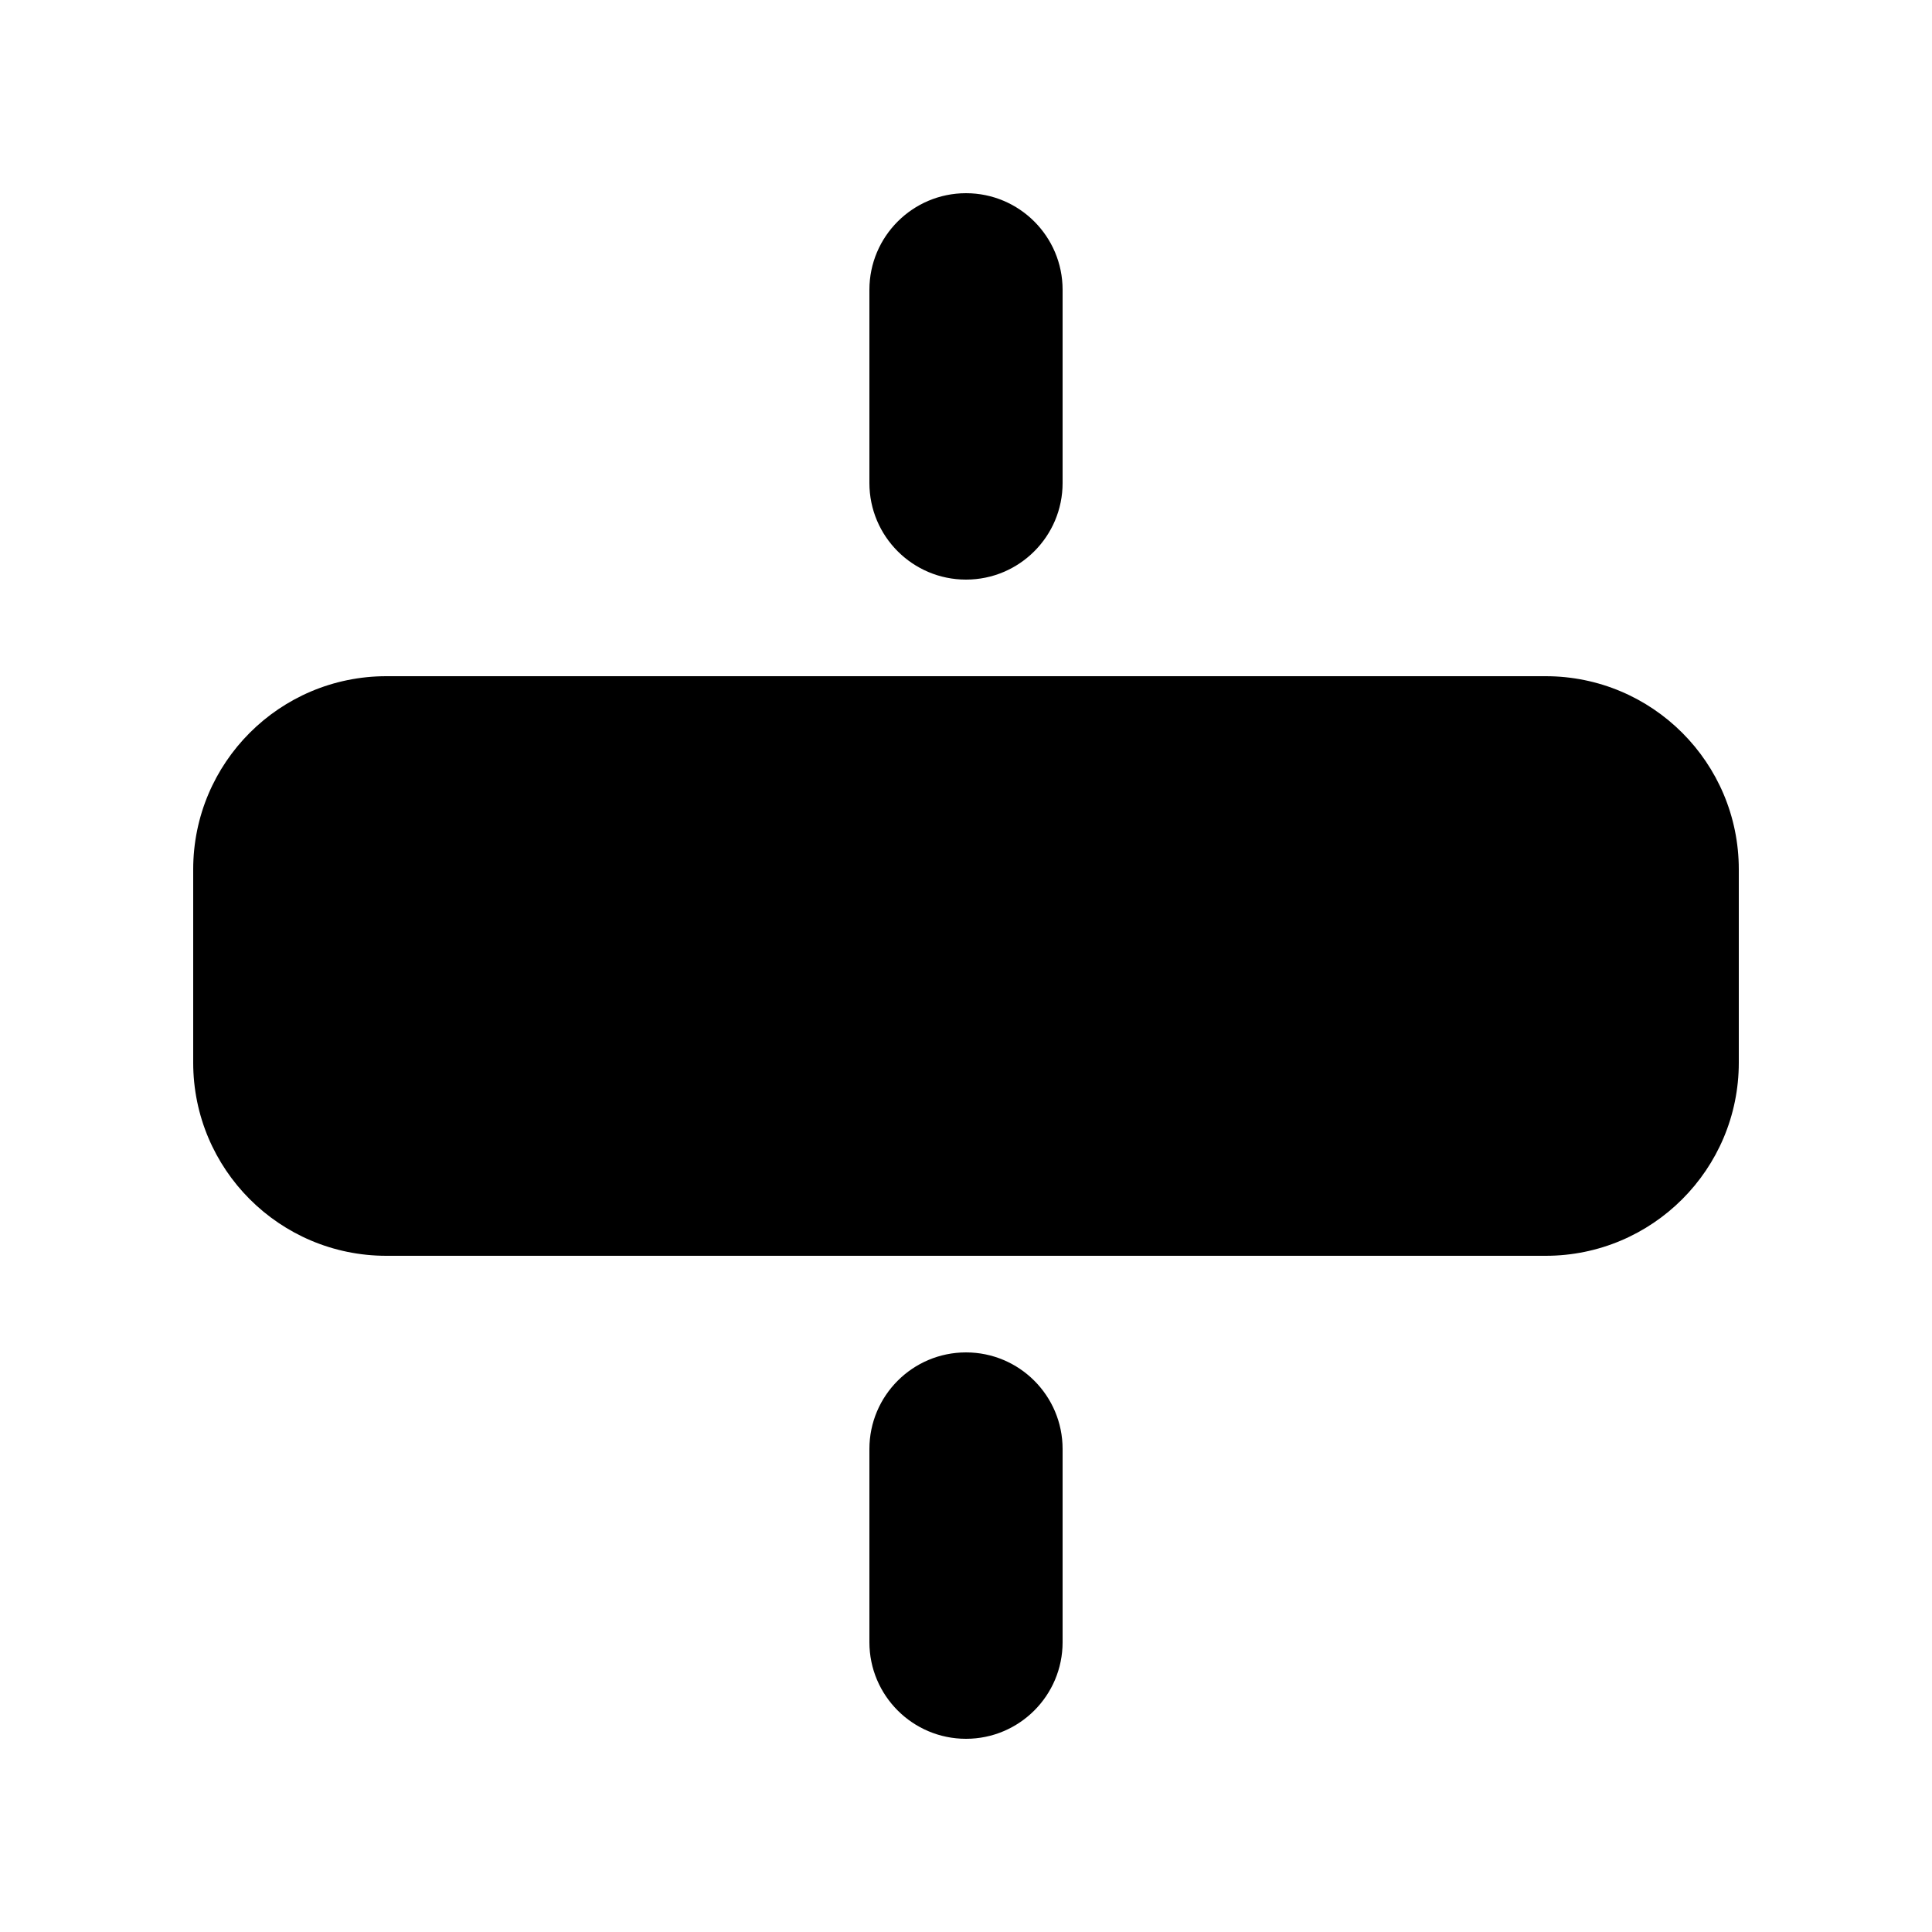 <svg width="20" height="20" viewBox="0 0 20 20" fill="none" xmlns="http://www.w3.org/2000/svg">
<path fill-rule="evenodd" clip-rule="evenodd" d="M10 2C10.552 2 11 2.448 11 3V5C11 5.552 10.552 6 10 6C9.448 6 9 5.552 9 5V3C9 2.448 9.448 2 10 2ZM10 14C10.552 14 11 14.448 11 15V17C11 17.552 10.552 18 10 18C9.448 18 9 17.552 9 17V15C9 14.448 9.448 14 10 14ZM16 7C17.105 7 18 7.895 18 9V11C18 12.105 17.105 13 16 13H4C2.895 13 2 12.105 2 11V9C2 7.895 2.895 7 4 7H16Z" fill="black"/>
</svg>
